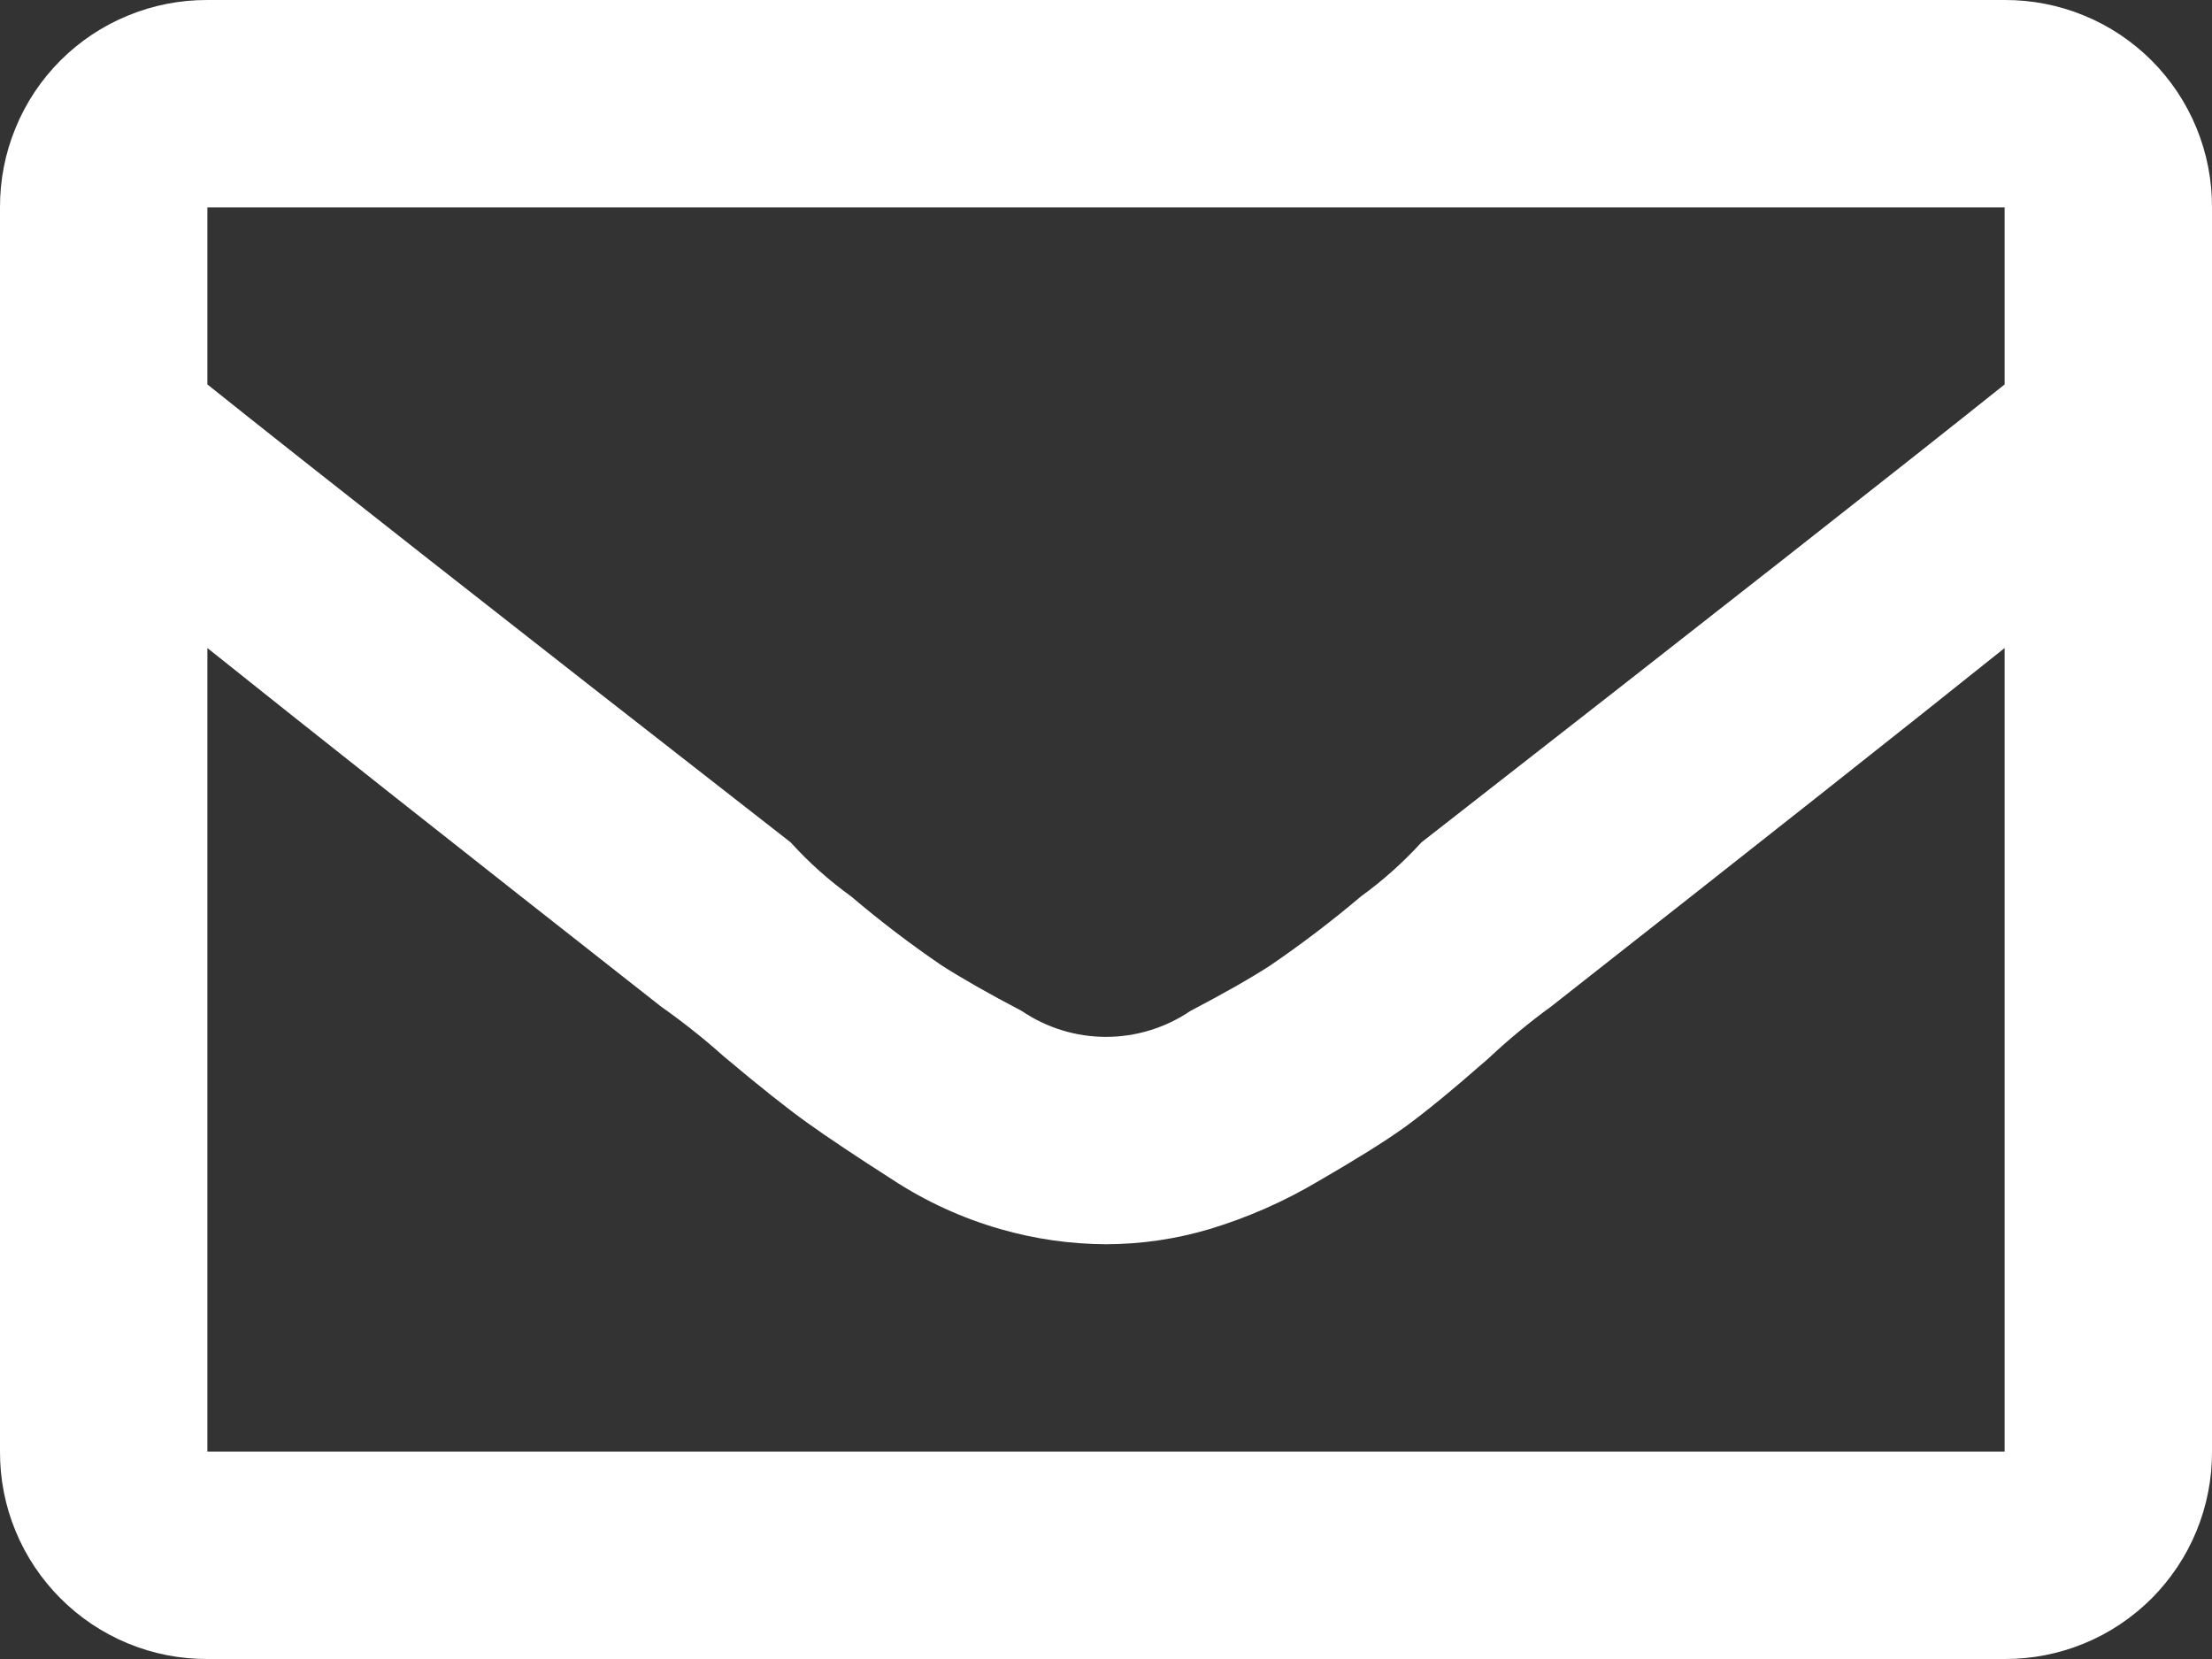 <svg width="24" height="18" viewBox="0 0 24 18" fill="none" xmlns="http://www.w3.org/2000/svg">
<rect x="0" y="0" width="24" height="18" fill="#333333" stroke="none"/>
<path fill-rule="evenodd" clip-rule="evenodd" d="M2.25 2.24221e-05C1.954 -0.001 1.661 0.056 1.388 0.169C1.114 0.281 0.865 0.447 0.656 0.656C0.447 0.865 0.281 1.114 0.169 1.388C0.056 1.661 -0.001 1.954 1.95265e-05 2.25V15.75C-0.001 16.046 0.056 16.339 0.169 16.612C0.282 16.886 0.448 17.134 0.657 17.343C0.866 17.552 1.114 17.718 1.388 17.831C1.661 17.944 1.954 18.001 2.25 18H21.75C22.046 18.001 22.339 17.944 22.613 17.831C22.886 17.719 23.134 17.553 23.344 17.344C23.553 17.134 23.719 16.886 23.831 16.613C23.944 16.339 24.001 16.046 24 15.75V2.25C24.001 1.954 23.944 1.661 23.831 1.387C23.719 1.114 23.553 0.865 23.344 0.656C23.135 0.447 22.886 0.281 22.613 0.169C22.339 0.056 22.046 -0.001 21.75 2.24221e-05H2.25ZM21.75 4.171C20.656 5.046 18.546 6.703 15.422 9.14C15.224 9.357 15.004 9.554 14.766 9.726C14.451 9.993 14.122 10.243 13.781 10.476C13.563 10.617 13.274 10.781 12.915 10.969C12.645 11.152 12.326 11.25 12 11.25C11.674 11.25 11.356 11.152 11.086 10.969C10.727 10.781 10.438 10.616 10.219 10.476C9.878 10.244 9.549 9.993 9.235 9.726C8.996 9.554 8.776 9.358 8.579 9.14C5.453 6.703 3.344 5.046 2.25 4.171V2.25H21.75V4.171ZM2.25 7.031C3.344 7.906 4.984 9.203 7.172 10.921C7.409 11.088 7.636 11.268 7.852 11.461C8.242 11.789 8.547 12.031 8.766 12.187C8.985 12.344 9.29 12.547 9.68 12.797C10.041 13.034 10.437 13.216 10.852 13.335C11.225 13.443 11.612 13.498 12 13.5C12.381 13.499 12.76 13.444 13.125 13.335C13.535 13.211 13.929 13.038 14.297 12.82C14.703 12.585 15.016 12.391 15.235 12.234C15.453 12.077 15.757 11.828 16.149 11.484C16.363 11.283 16.59 11.095 16.829 10.921C19.015 9.204 20.656 7.907 21.75 7.031V15.75H2.25V7.029V7.031Z" fill="white"/>
</svg>
